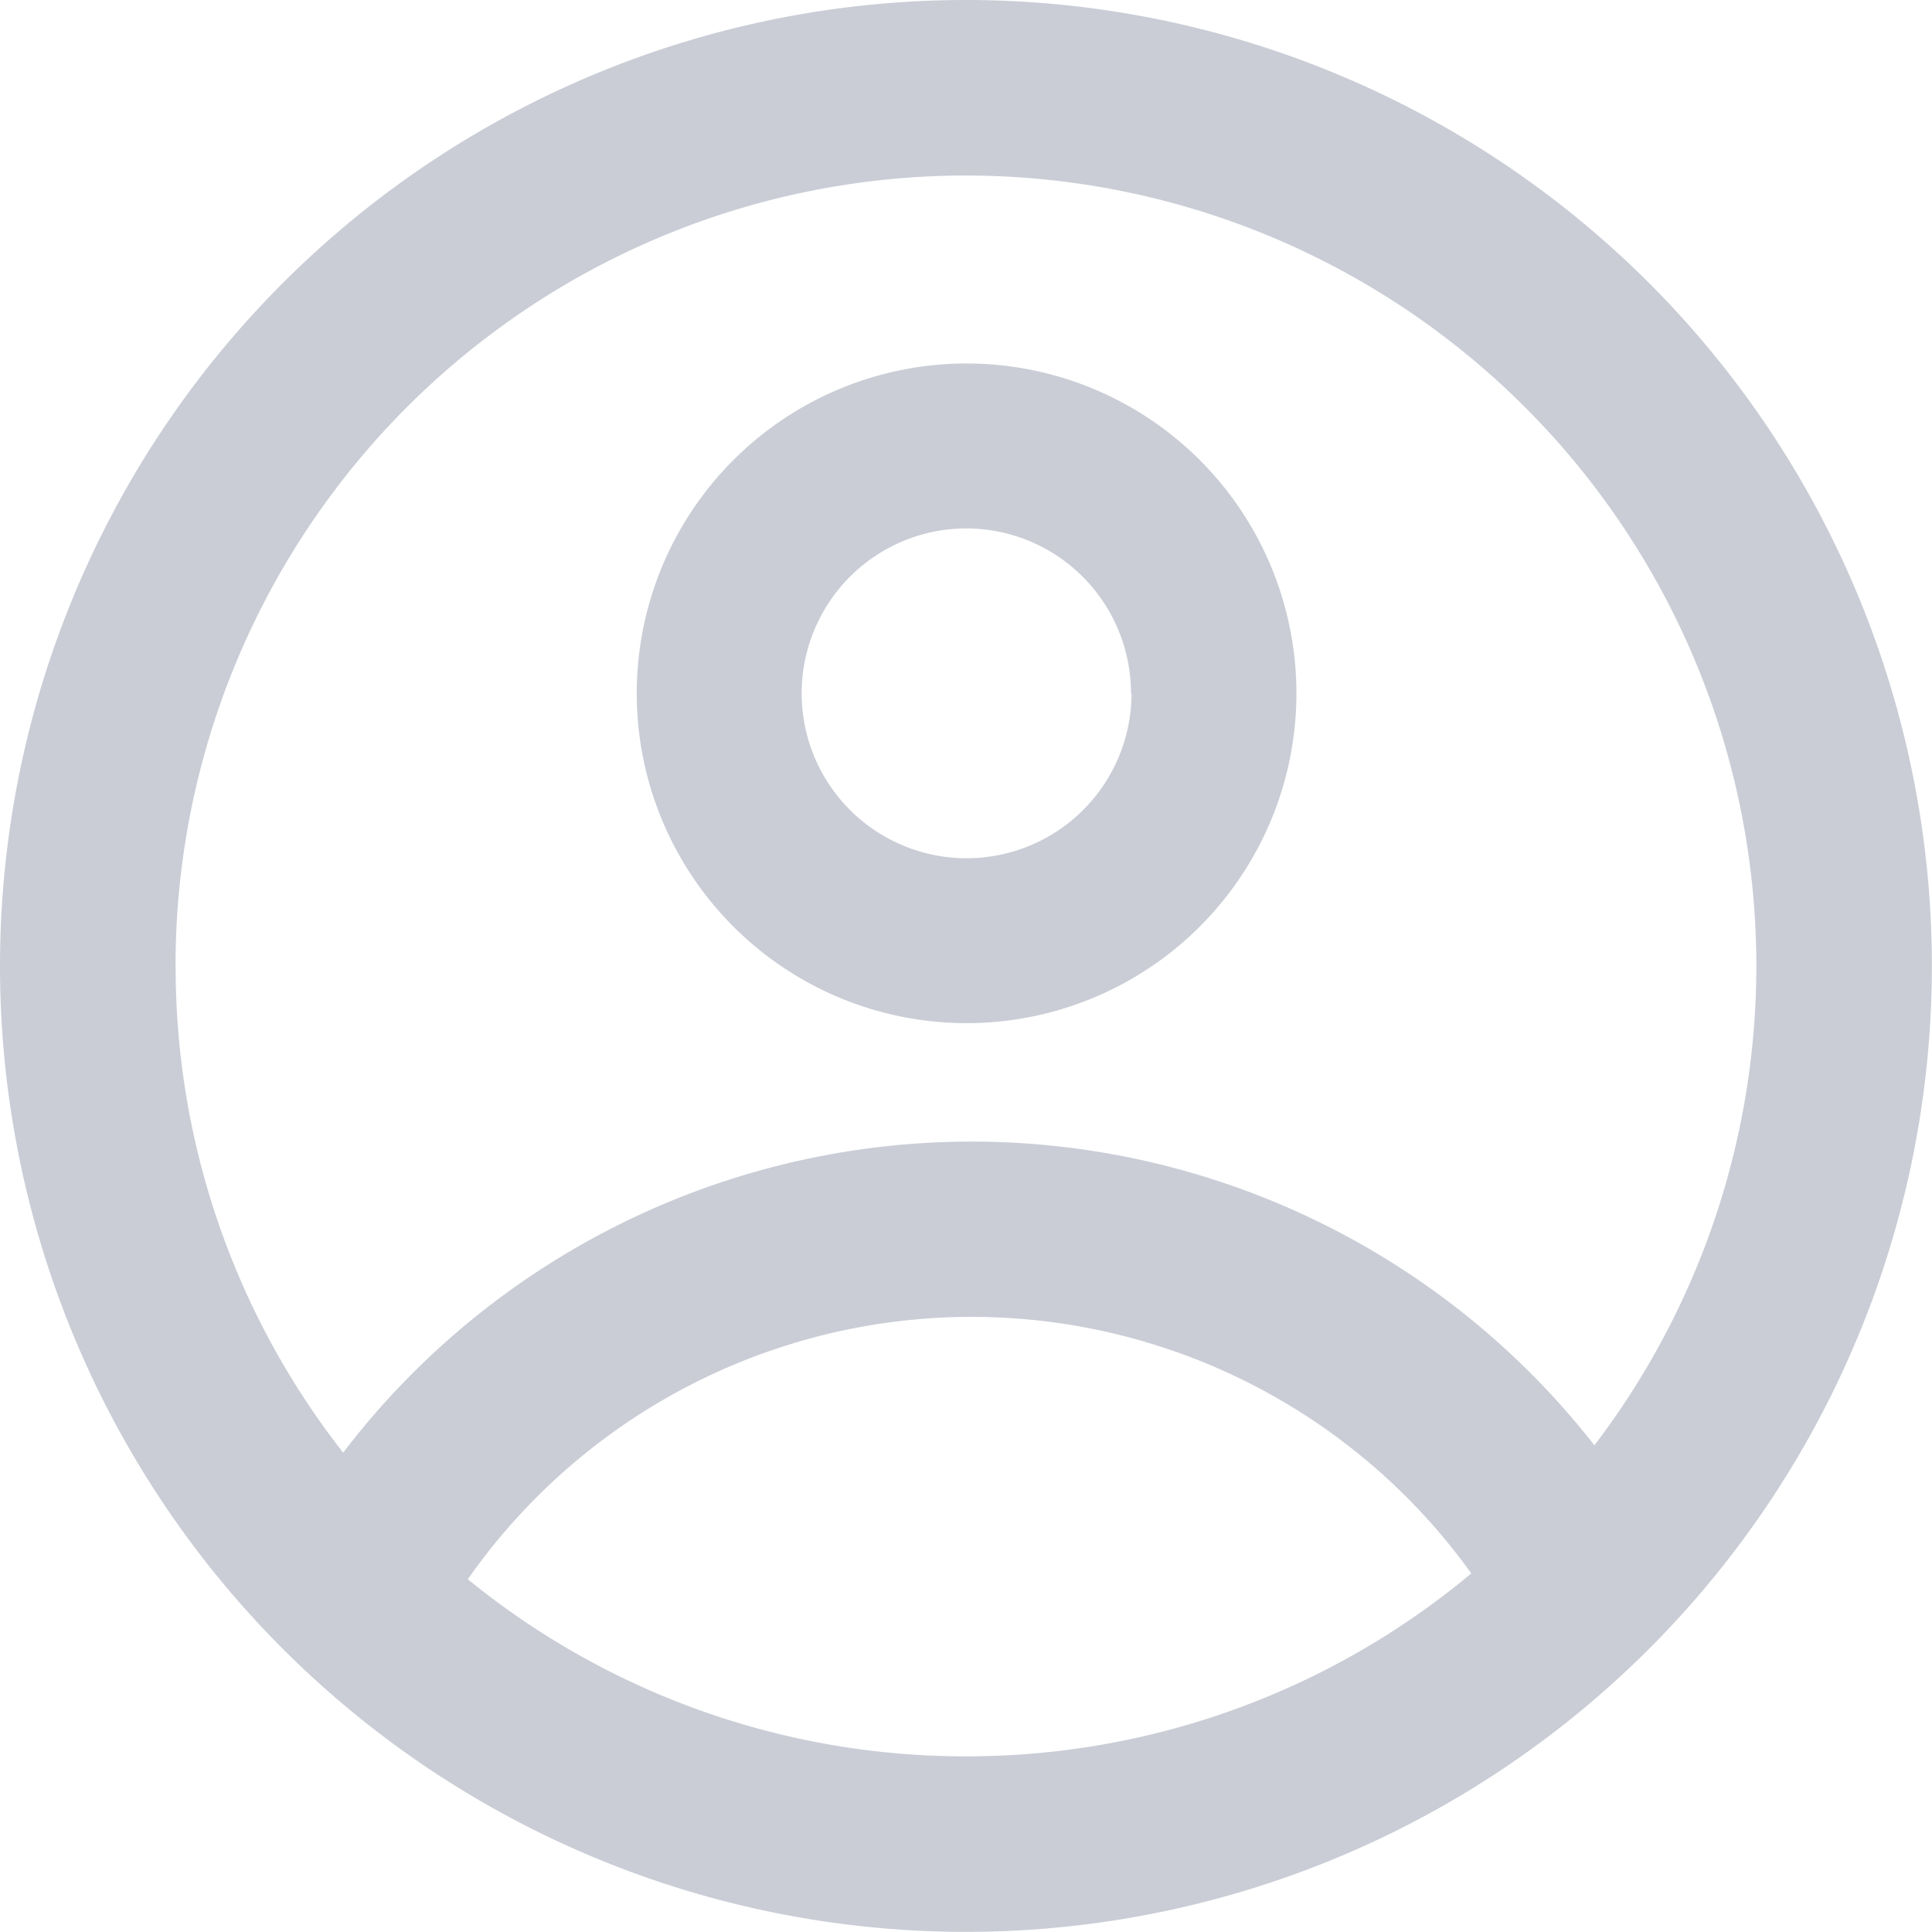<svg xmlns="http://www.w3.org/2000/svg" width="14.925" height="14.925" viewBox="0 0 14.925 14.925"><path d="M13.1,7.548A2.548,2.548,0,1,1,10.548,5,2.548,2.548,0,0,1,13.1,7.548Zm-1.274,0a1.274,1.274,0,1,1-1.274-1.274A1.274,1.274,0,0,1,11.822,7.548Z" transform="translate(-3.085 -2.192)" fill="#cacdd6" fill-rule="evenodd"/><path d="M8.462,1a7.462,7.462,0,1,0,7.462,7.462A7.462,7.462,0,0,0,8.462,1ZM2.357,8.462a6.079,6.079,0,0,0,1.294,3.76,6.106,6.106,0,0,1,9.666-.057,6.106,6.106,0,1,0-10.961-3.7Zm6.106,6.106A6.08,6.08,0,0,1,4.614,13.2a4.75,4.75,0,0,1,7.752-.045A6.081,6.081,0,0,1,8.462,14.568Z" transform="translate(-1 -1)" fill="#cacdd6" fill-rule="evenodd"/></svg>